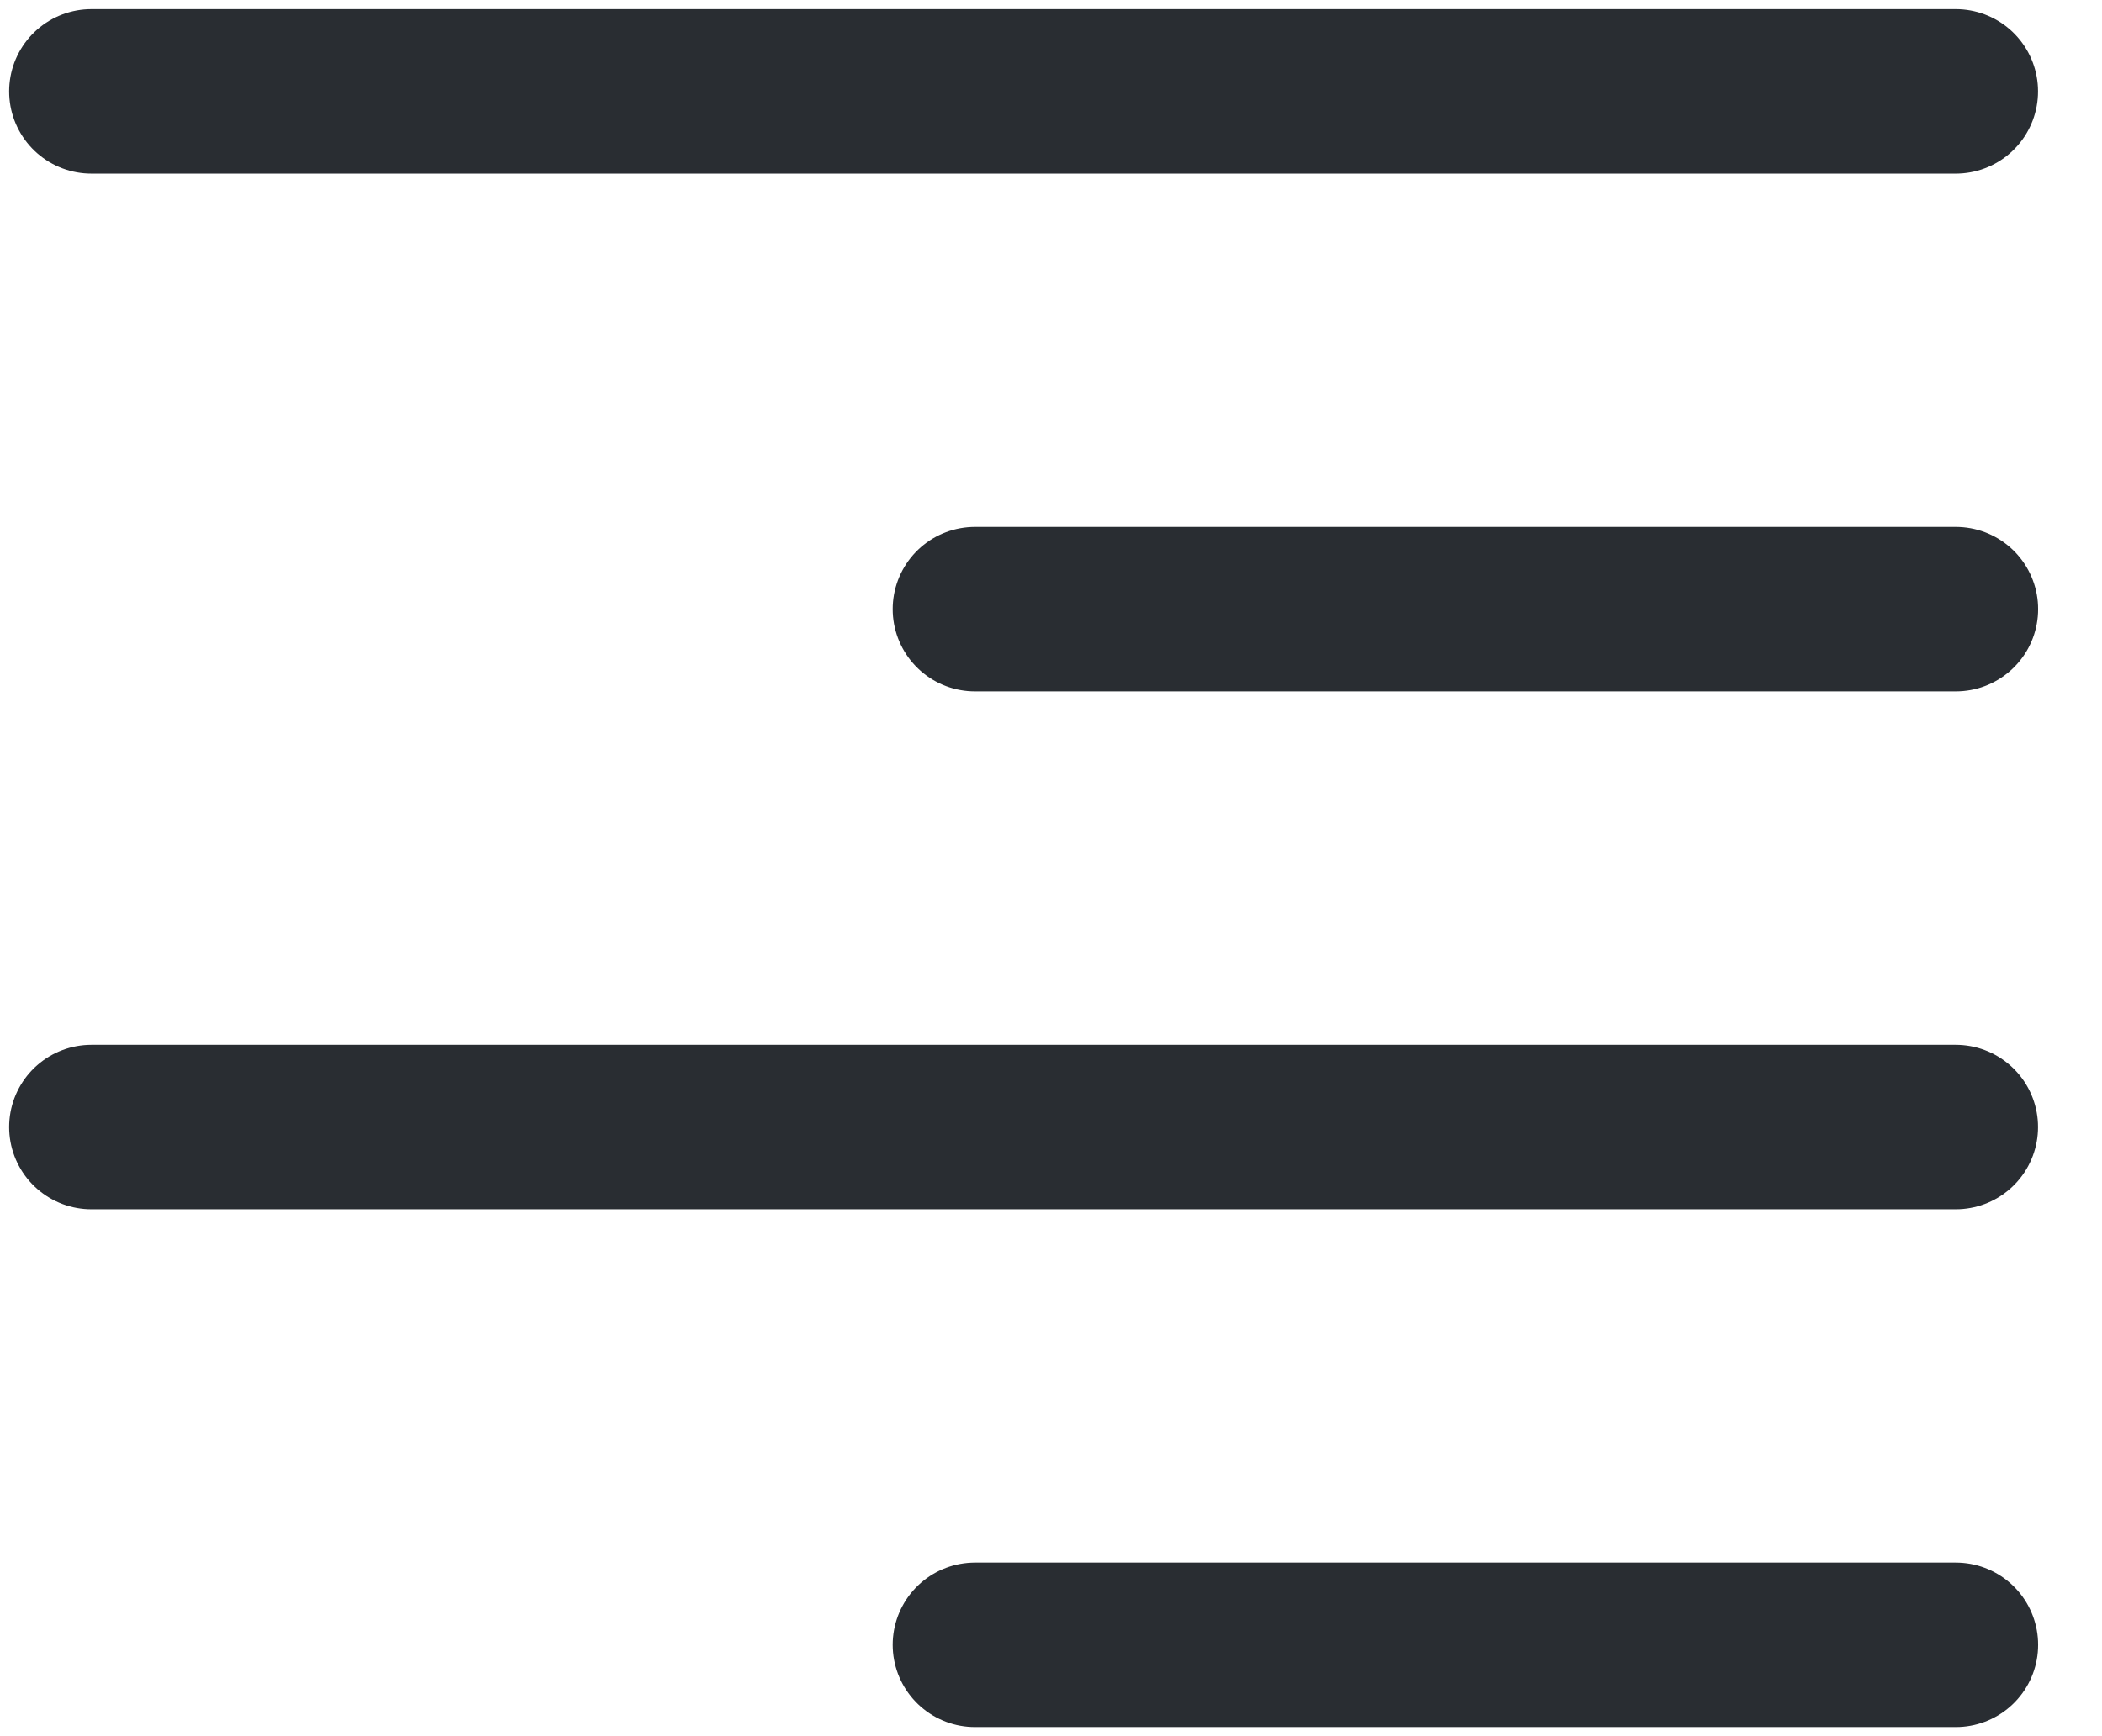 <svg width="23" height="19" viewBox="0 0 23 19" fill="none" xmlns="http://www.w3.org/2000/svg">
<path d="M1 1H21.4" stroke="#292D32" stroke-width="1.8" stroke-linecap="round" stroke-linejoin="round"/>
<path d="M10.668 6.666H21.401" stroke="#292D32" stroke-width="1.8" stroke-linecap="round" stroke-linejoin="round"/>
<path d="M1 12.334H21.4" stroke="#292D32" stroke-width="1.8" stroke-linecap="round" stroke-linejoin="round"/>
<path d="M10.668 18H21.401" stroke="#292D32" stroke-width="1.8" stroke-linecap="round" stroke-linejoin="round"/>
</svg>
